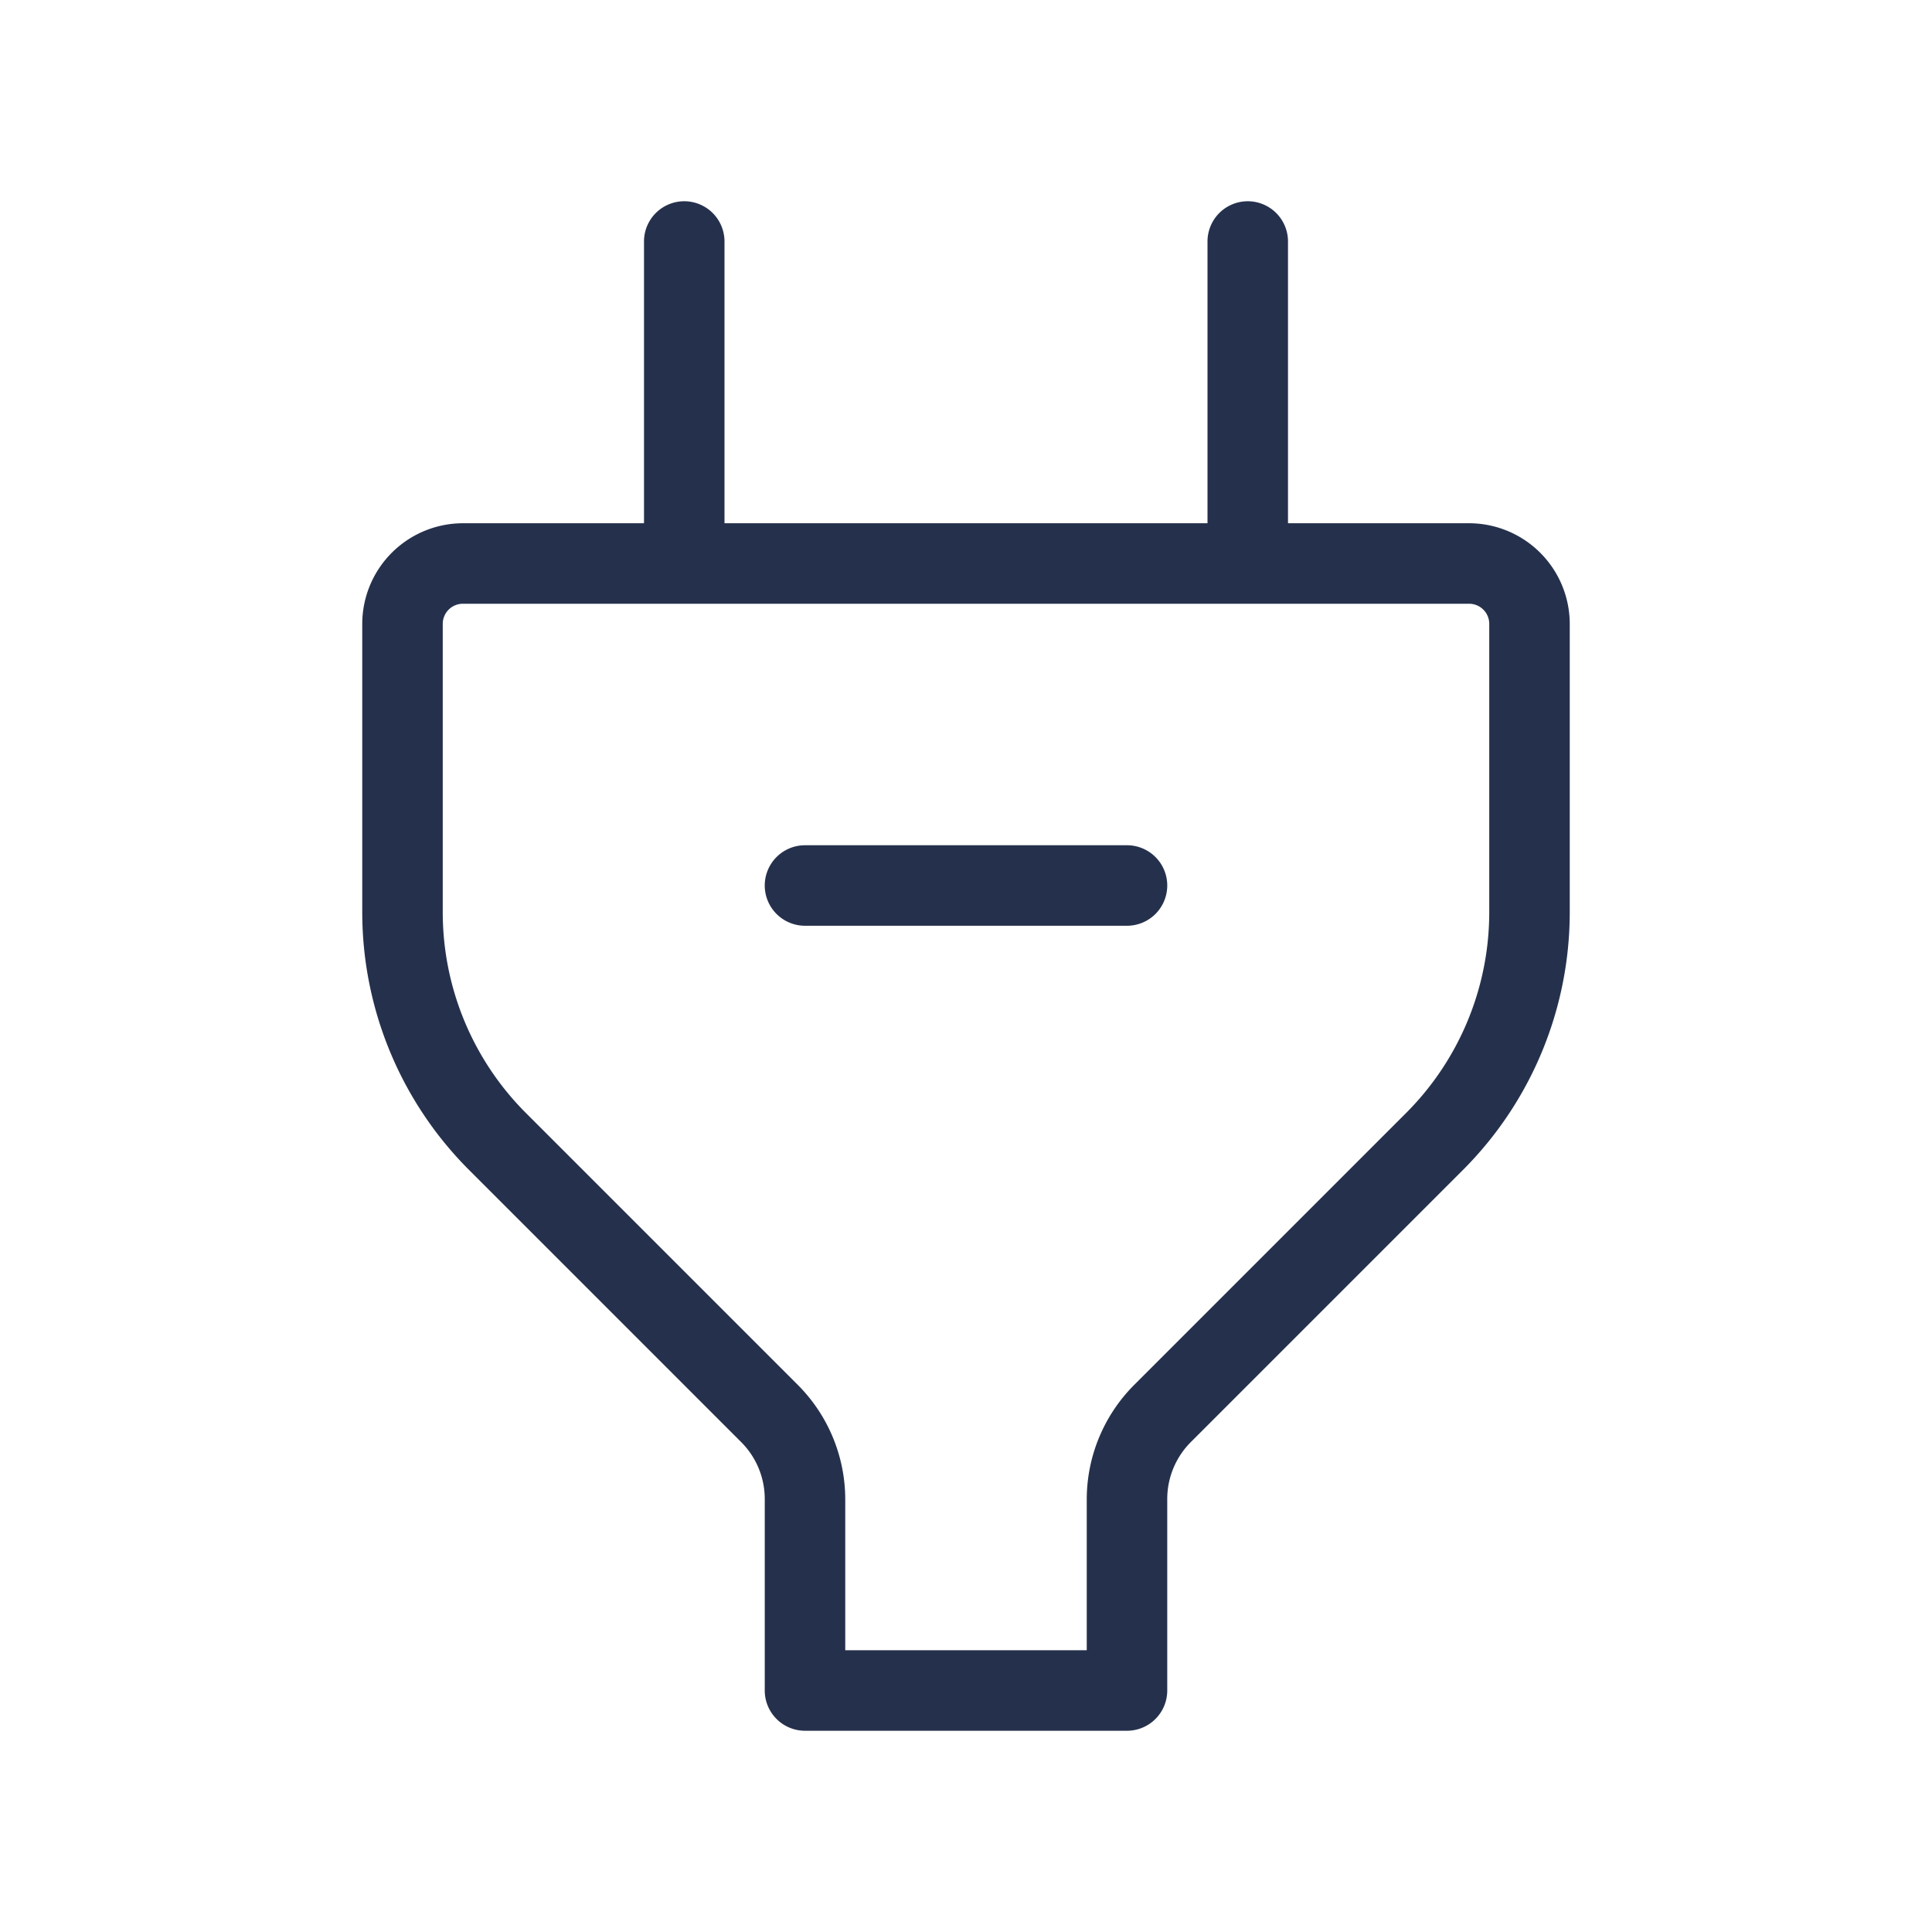 <svg id="Layer" xmlns="http://www.w3.org/2000/svg" viewBox="0 0 24 24"><defs><style>.cls-1{fill:#25314c;}</style></defs><path id="plug" class="cls-1" d="M14.5,11a.5.5,0,0,1-.5.5H10a.5.5,0,0,1,0-1h4A.5.5,0,0,1,14.5,11Zm5-3.25v3.593a4.531,4.531,0,0,1-1.318,3.182l-3.389,3.389a1,1,0,0,0-.293.707V21a.5.5,0,0,1-.5.5H10a.5.5,0,0,1-.5-.5V18.621a1,1,0,0,0-.293-.707L5.818,14.525A4.531,4.531,0,0,1,4.5,11.343V7.75A1.252,1.252,0,0,1,5.75,6.5H8V3A.5.5,0,0,1,9,3V6.5h6V3a.5.5,0,0,1,1,0V6.5h2.25A1.252,1.252,0,0,1,19.5,7.75Zm-1,0a.25.25,0,0,0-.25-.25H5.75a.25.25,0,0,0-.25.25v3.593a3.528,3.528,0,0,0,1.025,2.475l3.389,3.389a2.015,2.015,0,0,1,.586,1.414V20.5h3V18.621a2.015,2.015,0,0,1,.586-1.414l3.389-3.389A3.528,3.528,0,0,0,18.5,11.343Z"/></svg>